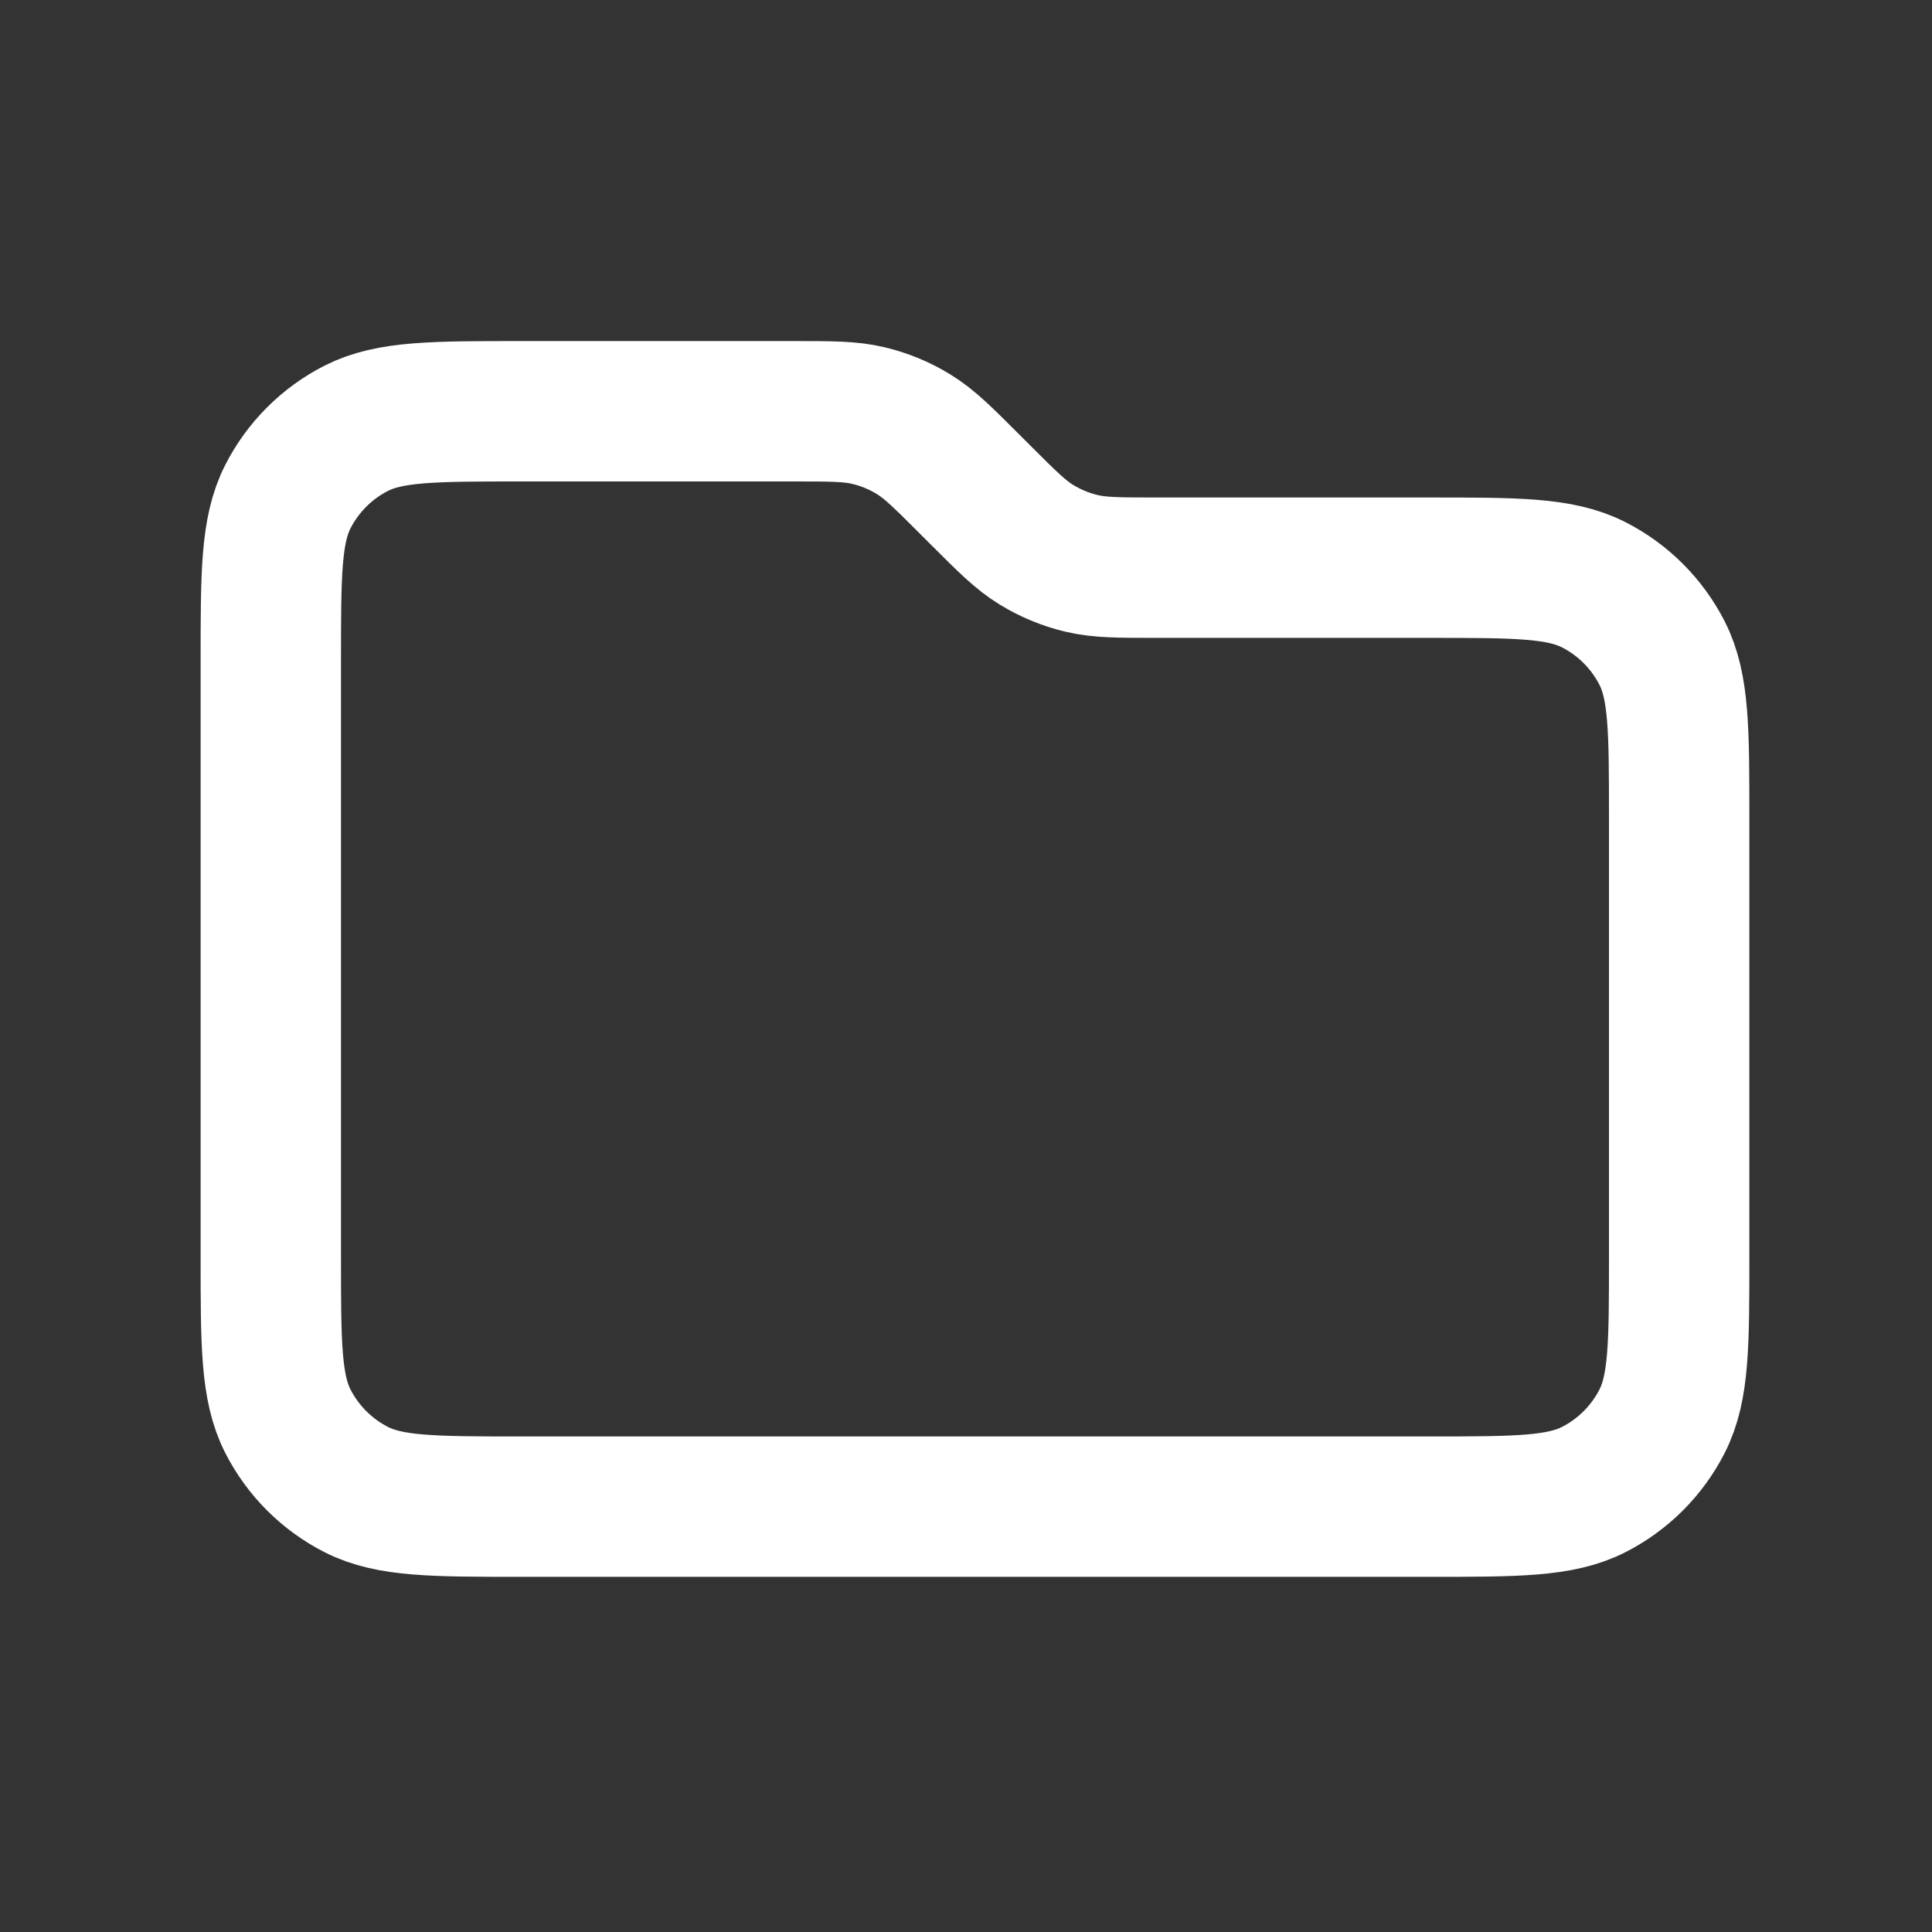 <svg xmlns="http://www.w3.org/2000/svg" width="30" height="30" viewBox="0 0 30 30" fill="none">
<rect x="0" y="0" width="30" height="30" fill="#333333" stroke="none"/>
<path d="M4.205 10.273C4.205 8.913 4.205 8.232 4.47 7.712C4.703 7.255 5.075 6.883 5.532 6.65C6.052 6.386 6.732 6.386 8.093 6.386H12.314C12.908 6.386 13.206 6.386 13.485 6.453C13.733 6.512 13.97 6.61 14.188 6.744C14.433 6.894 14.643 7.104 15.063 7.524L15.216 7.677C15.636 8.097 15.846 8.307 16.091 8.457C16.309 8.591 16.546 8.689 16.794 8.748C17.073 8.815 17.37 8.815 17.965 8.815H22.186C23.547 8.815 24.227 8.815 24.747 9.08C25.204 9.313 25.576 9.685 25.809 10.142C26.074 10.662 26.074 11.342 26.074 12.703V19.507C26.074 20.868 26.074 21.548 25.809 22.068C25.576 22.525 25.204 22.897 24.747 23.13C24.227 23.395 23.547 23.395 22.186 23.395H8.093C6.732 23.395 6.052 23.395 5.532 23.13C5.075 22.897 4.703 22.525 4.47 22.068C4.205 21.548 4.205 20.868 4.205 19.507V10.273Z" stroke="white" stroke-width="2.18" stroke-linecap="round" stroke-linejoin="round"/>
</svg>